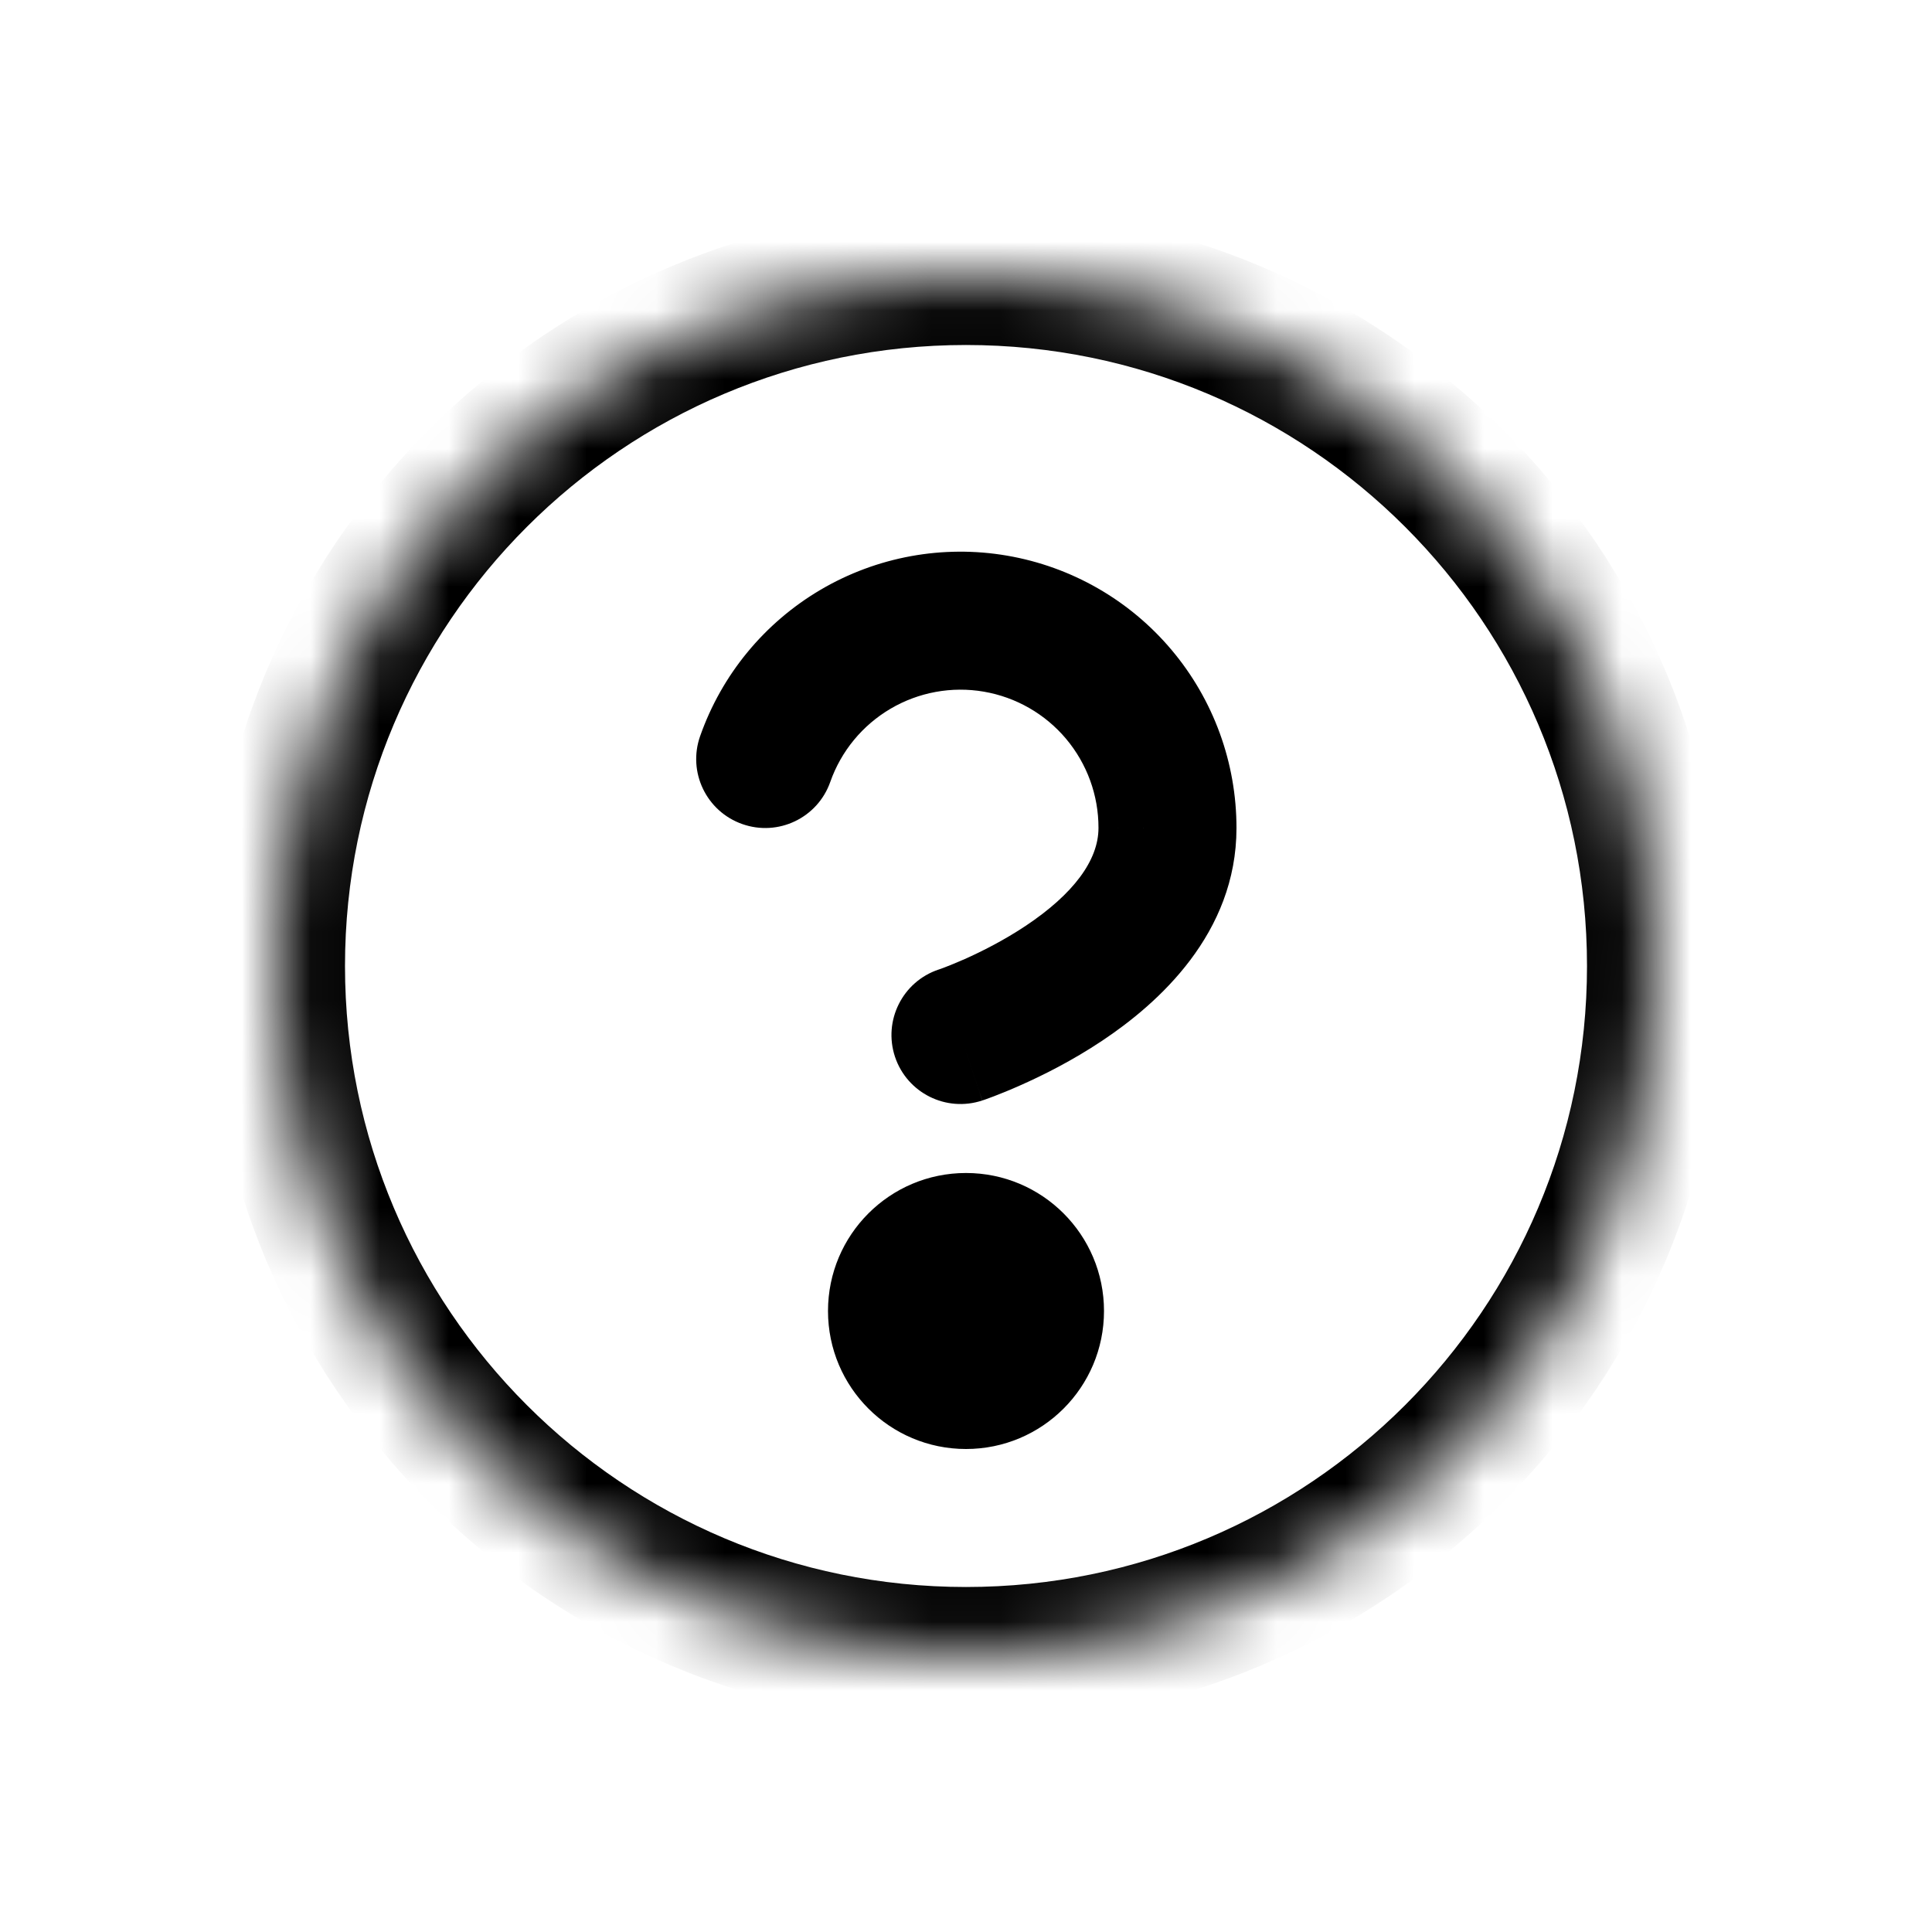 <svg width="28" height="28" viewBox="0 0 28 28" fill="none" xmlns="http://www.w3.org/2000/svg">
<mask id="path-1-inside-1_798_4966" fill="white">
<path d="M14 24C19.523 24 24 19.523 24 14C24 8.477 19.523 4 14 4C8.477 4 4 8.477 4 14C4 19.523 8.477 24 14 24Z"/>
<path d="M11.09 11C11.325 10.332 11.789 9.768 12.4 9.409C13.011 9.05 13.729 8.919 14.427 9.039C15.126 9.158 15.759 9.522 16.215 10.063C16.671 10.605 16.921 11.291 16.92 12C16.92 14 13.92 15 13.92 15"/>
<path d="M15 19C15 19.552 14.552 20 14 20C13.448 20 13 19.552 13 19C13 18.448 13.448 18 14 18C14.552 18 15 18.448 15 19Z"/>
</mask>
<path d="M10.147 10.668C9.963 11.189 10.237 11.76 10.758 11.943C11.279 12.127 11.85 11.853 12.033 11.332L10.147 10.668ZM16.92 12L15.92 11.998V12H16.92ZM13.604 14.051C13.08 14.226 12.797 14.792 12.971 15.316C13.146 15.84 13.712 16.123 14.236 15.949L13.604 14.051ZM23 14C23 18.971 18.971 23 14 23V25C20.075 25 25 20.075 25 14H23ZM14 23C9.029 23 5 18.971 5 14H3C3 20.075 7.925 25 14 25V23ZM5 14C5 9.029 9.029 5 14 5V3C7.925 3 3 7.925 3 14H5ZM14 5C18.971 5 23 9.029 23 14H25C25 7.925 20.075 3 14 3V5ZM12.033 11.332C12.19 10.886 12.499 10.511 12.907 10.271L11.893 8.547C11.079 9.026 10.46 9.777 10.147 10.668L12.033 11.332ZM12.907 10.271C13.314 10.032 13.793 9.944 14.258 10.024L14.596 8.053C13.665 7.893 12.708 8.068 11.893 8.547L12.907 10.271ZM14.258 10.024C14.724 10.104 15.146 10.346 15.45 10.707L16.98 9.42C16.372 8.697 15.527 8.213 14.596 8.053L14.258 10.024ZM15.45 10.707C15.754 11.069 15.921 11.526 15.92 11.998L17.92 12.002C17.921 11.057 17.588 10.142 16.98 9.42L15.45 10.707ZM15.92 12C15.92 12.469 15.555 12.958 14.865 13.418C14.551 13.627 14.229 13.789 13.983 13.899C13.861 13.953 13.76 13.993 13.693 14.019C13.659 14.031 13.634 14.041 13.619 14.046C13.611 14.049 13.606 14.051 13.603 14.052C13.602 14.052 13.601 14.052 13.601 14.052C13.601 14.052 13.602 14.052 13.602 14.052C13.602 14.052 13.602 14.052 13.603 14.052C13.603 14.052 13.603 14.052 13.603 14.052C13.604 14.051 13.604 14.051 13.92 15C14.236 15.949 14.236 15.949 14.237 15.948C14.237 15.948 14.237 15.948 14.238 15.948C14.238 15.948 14.239 15.948 14.239 15.948C14.24 15.947 14.241 15.947 14.243 15.946C14.246 15.945 14.25 15.944 14.254 15.943C14.263 15.94 14.274 15.936 14.289 15.931C14.317 15.92 14.357 15.906 14.405 15.888C14.502 15.851 14.636 15.797 14.795 15.726C15.111 15.586 15.539 15.373 15.975 15.082C16.785 14.542 17.92 13.531 17.92 12H15.92ZM14 19V21C15.105 21 16 20.105 16 19H14ZM14 19H12C12 20.105 12.895 21 14 21V19ZM14 19V17C12.895 17 12 17.895 12 19H14ZM14 19H16C16 17.895 15.105 17 14 17V19Z" fill="currentColor" mask="url(#path-1-inside-1_798_4966)"/>
</svg>
